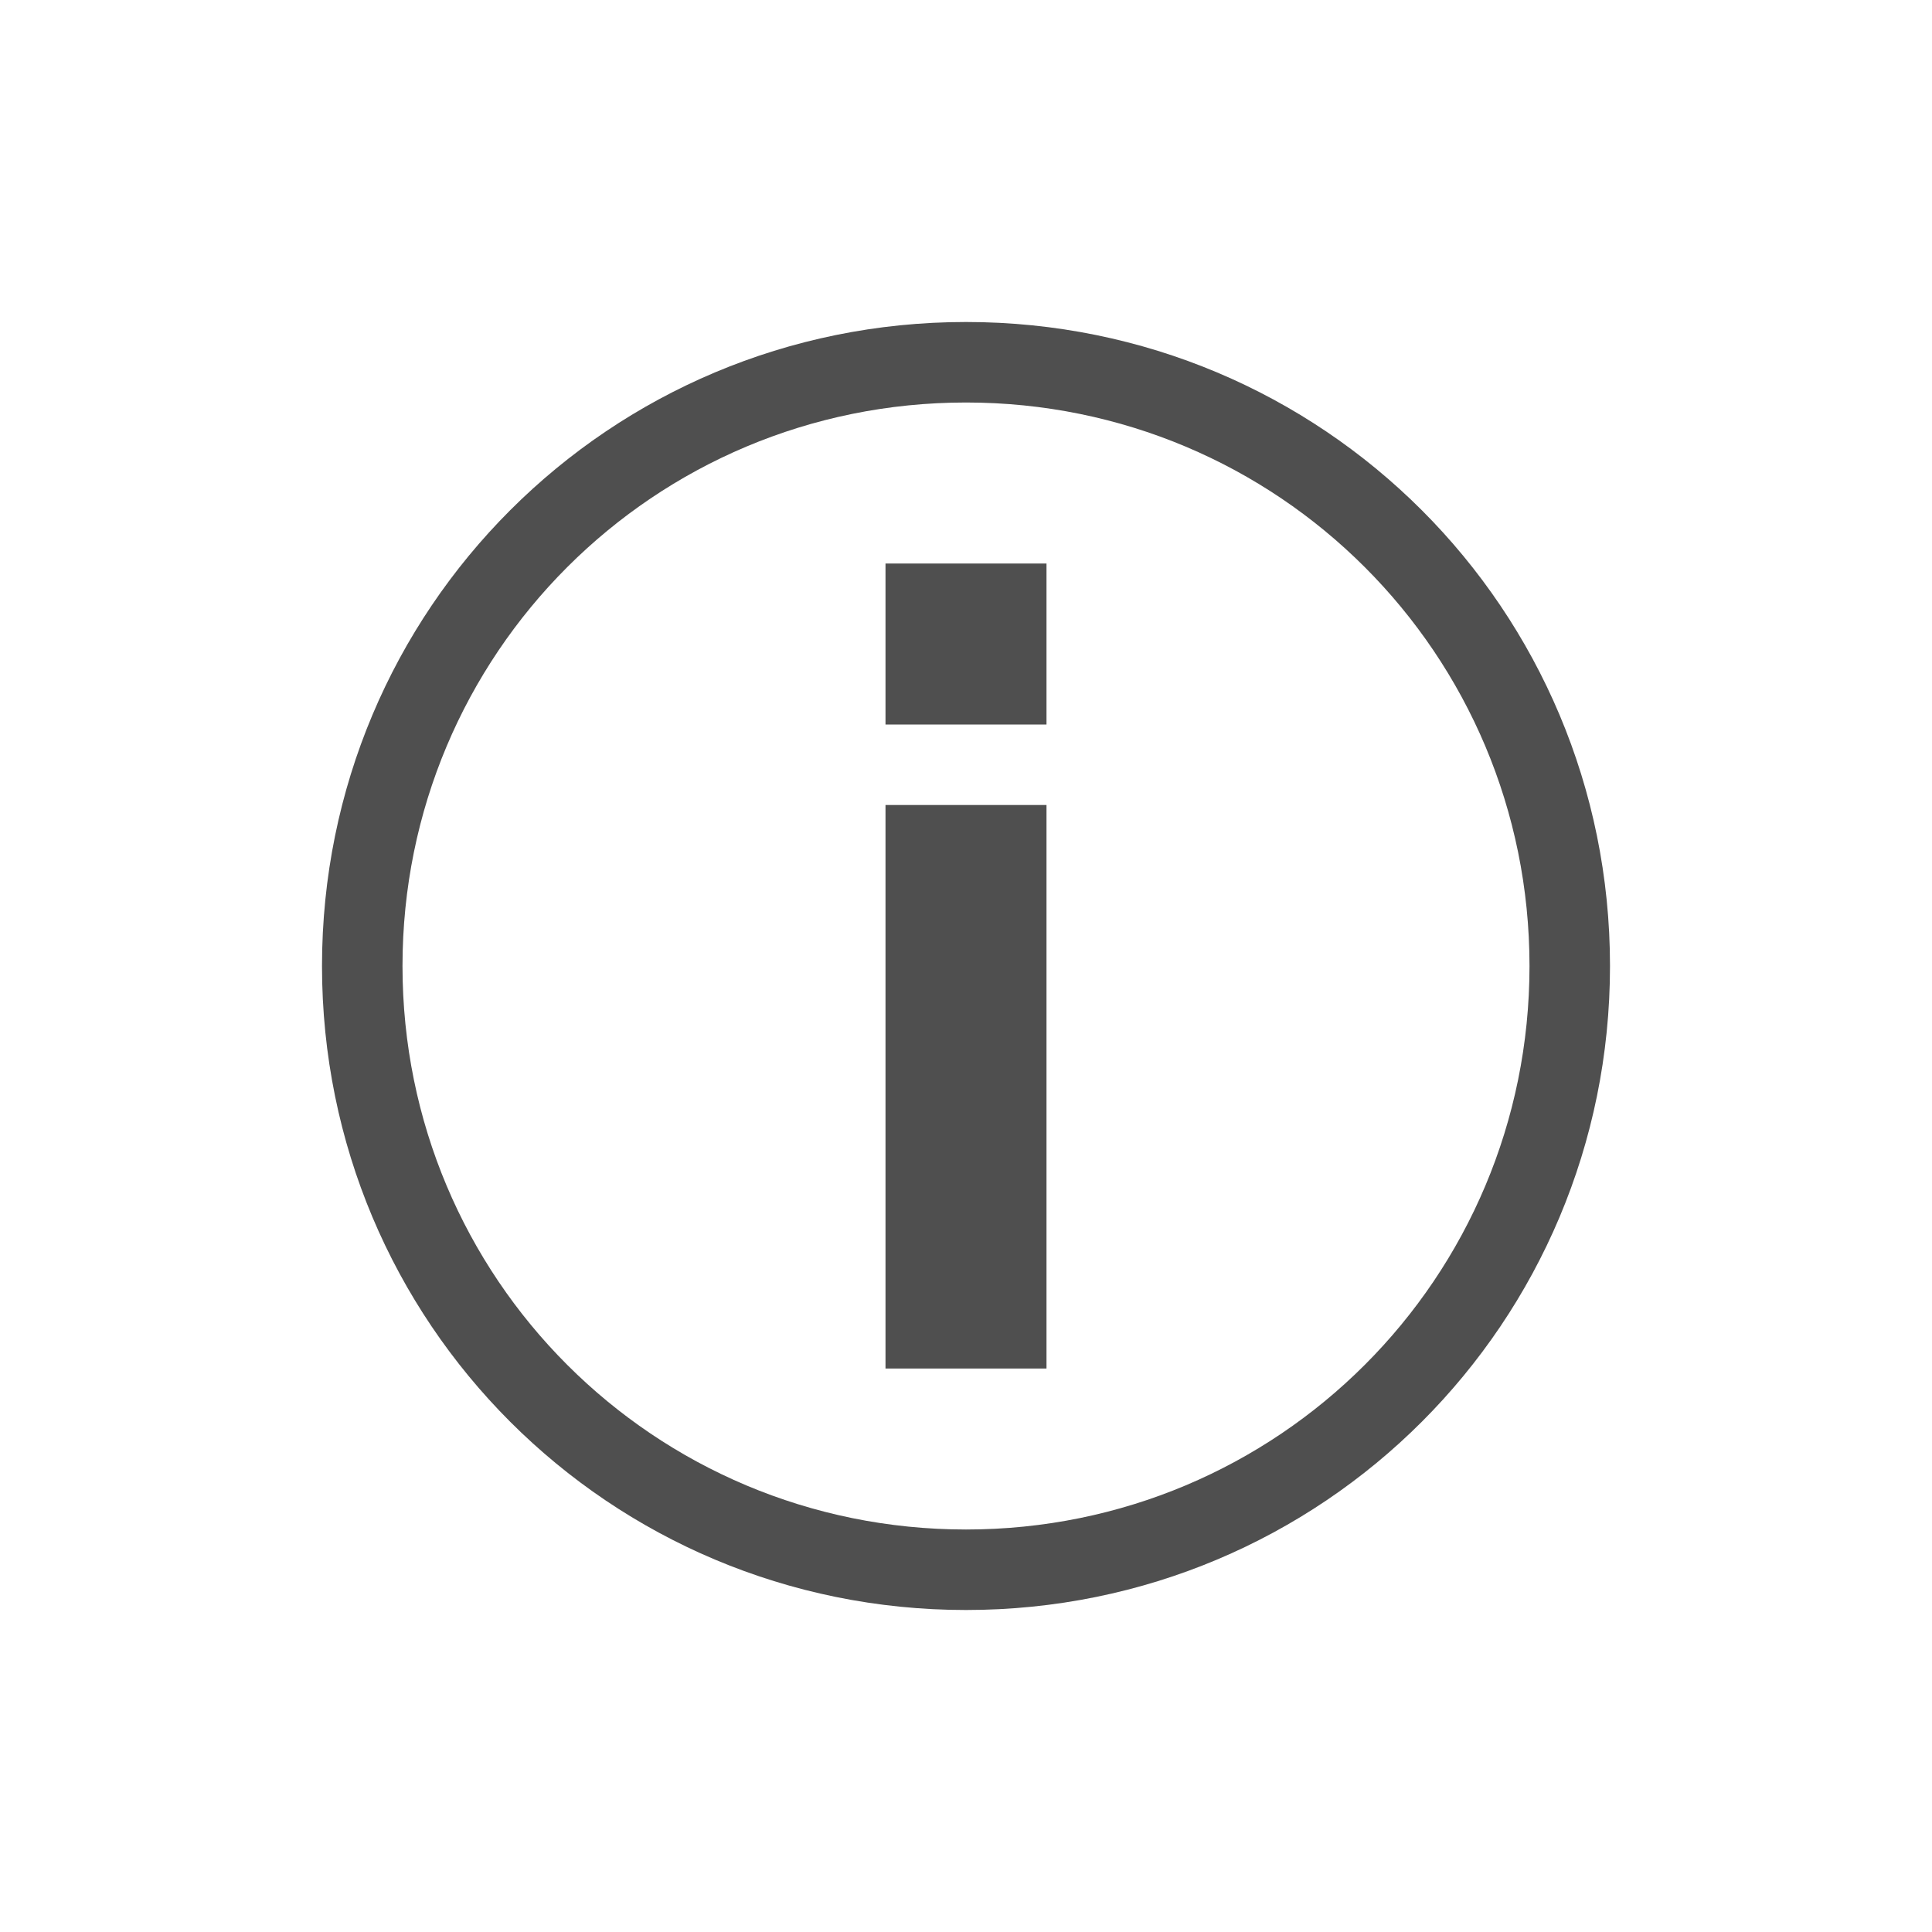 <svg xmlns="http://www.w3.org/2000/svg" viewBox="0 0 24 24">
    <defs id="defs3051">
        <style id="current-color-scheme" type="text/css">
            .ColorScheme-Highlight{color:#a0b6cb}
        </style>
    </defs>
    <path d="M11 3c-4.432 0-8 3.568-8 8s3.568 8 8 8 8-3.568 8-8-3.568-8-8-8zm0 1c3.878 0 7 3.122 7 7s-3.122 7-7 7-7-3.122-7-7 3.122-7 7-7zm-1 2v2h2V6h-2zm0 3v7h2V9h-2z" style="fill:currentColor;fill-opacity:1;stroke:none;color:#050505;opacity:.7" transform="translate(1 1)"/>
</svg>
